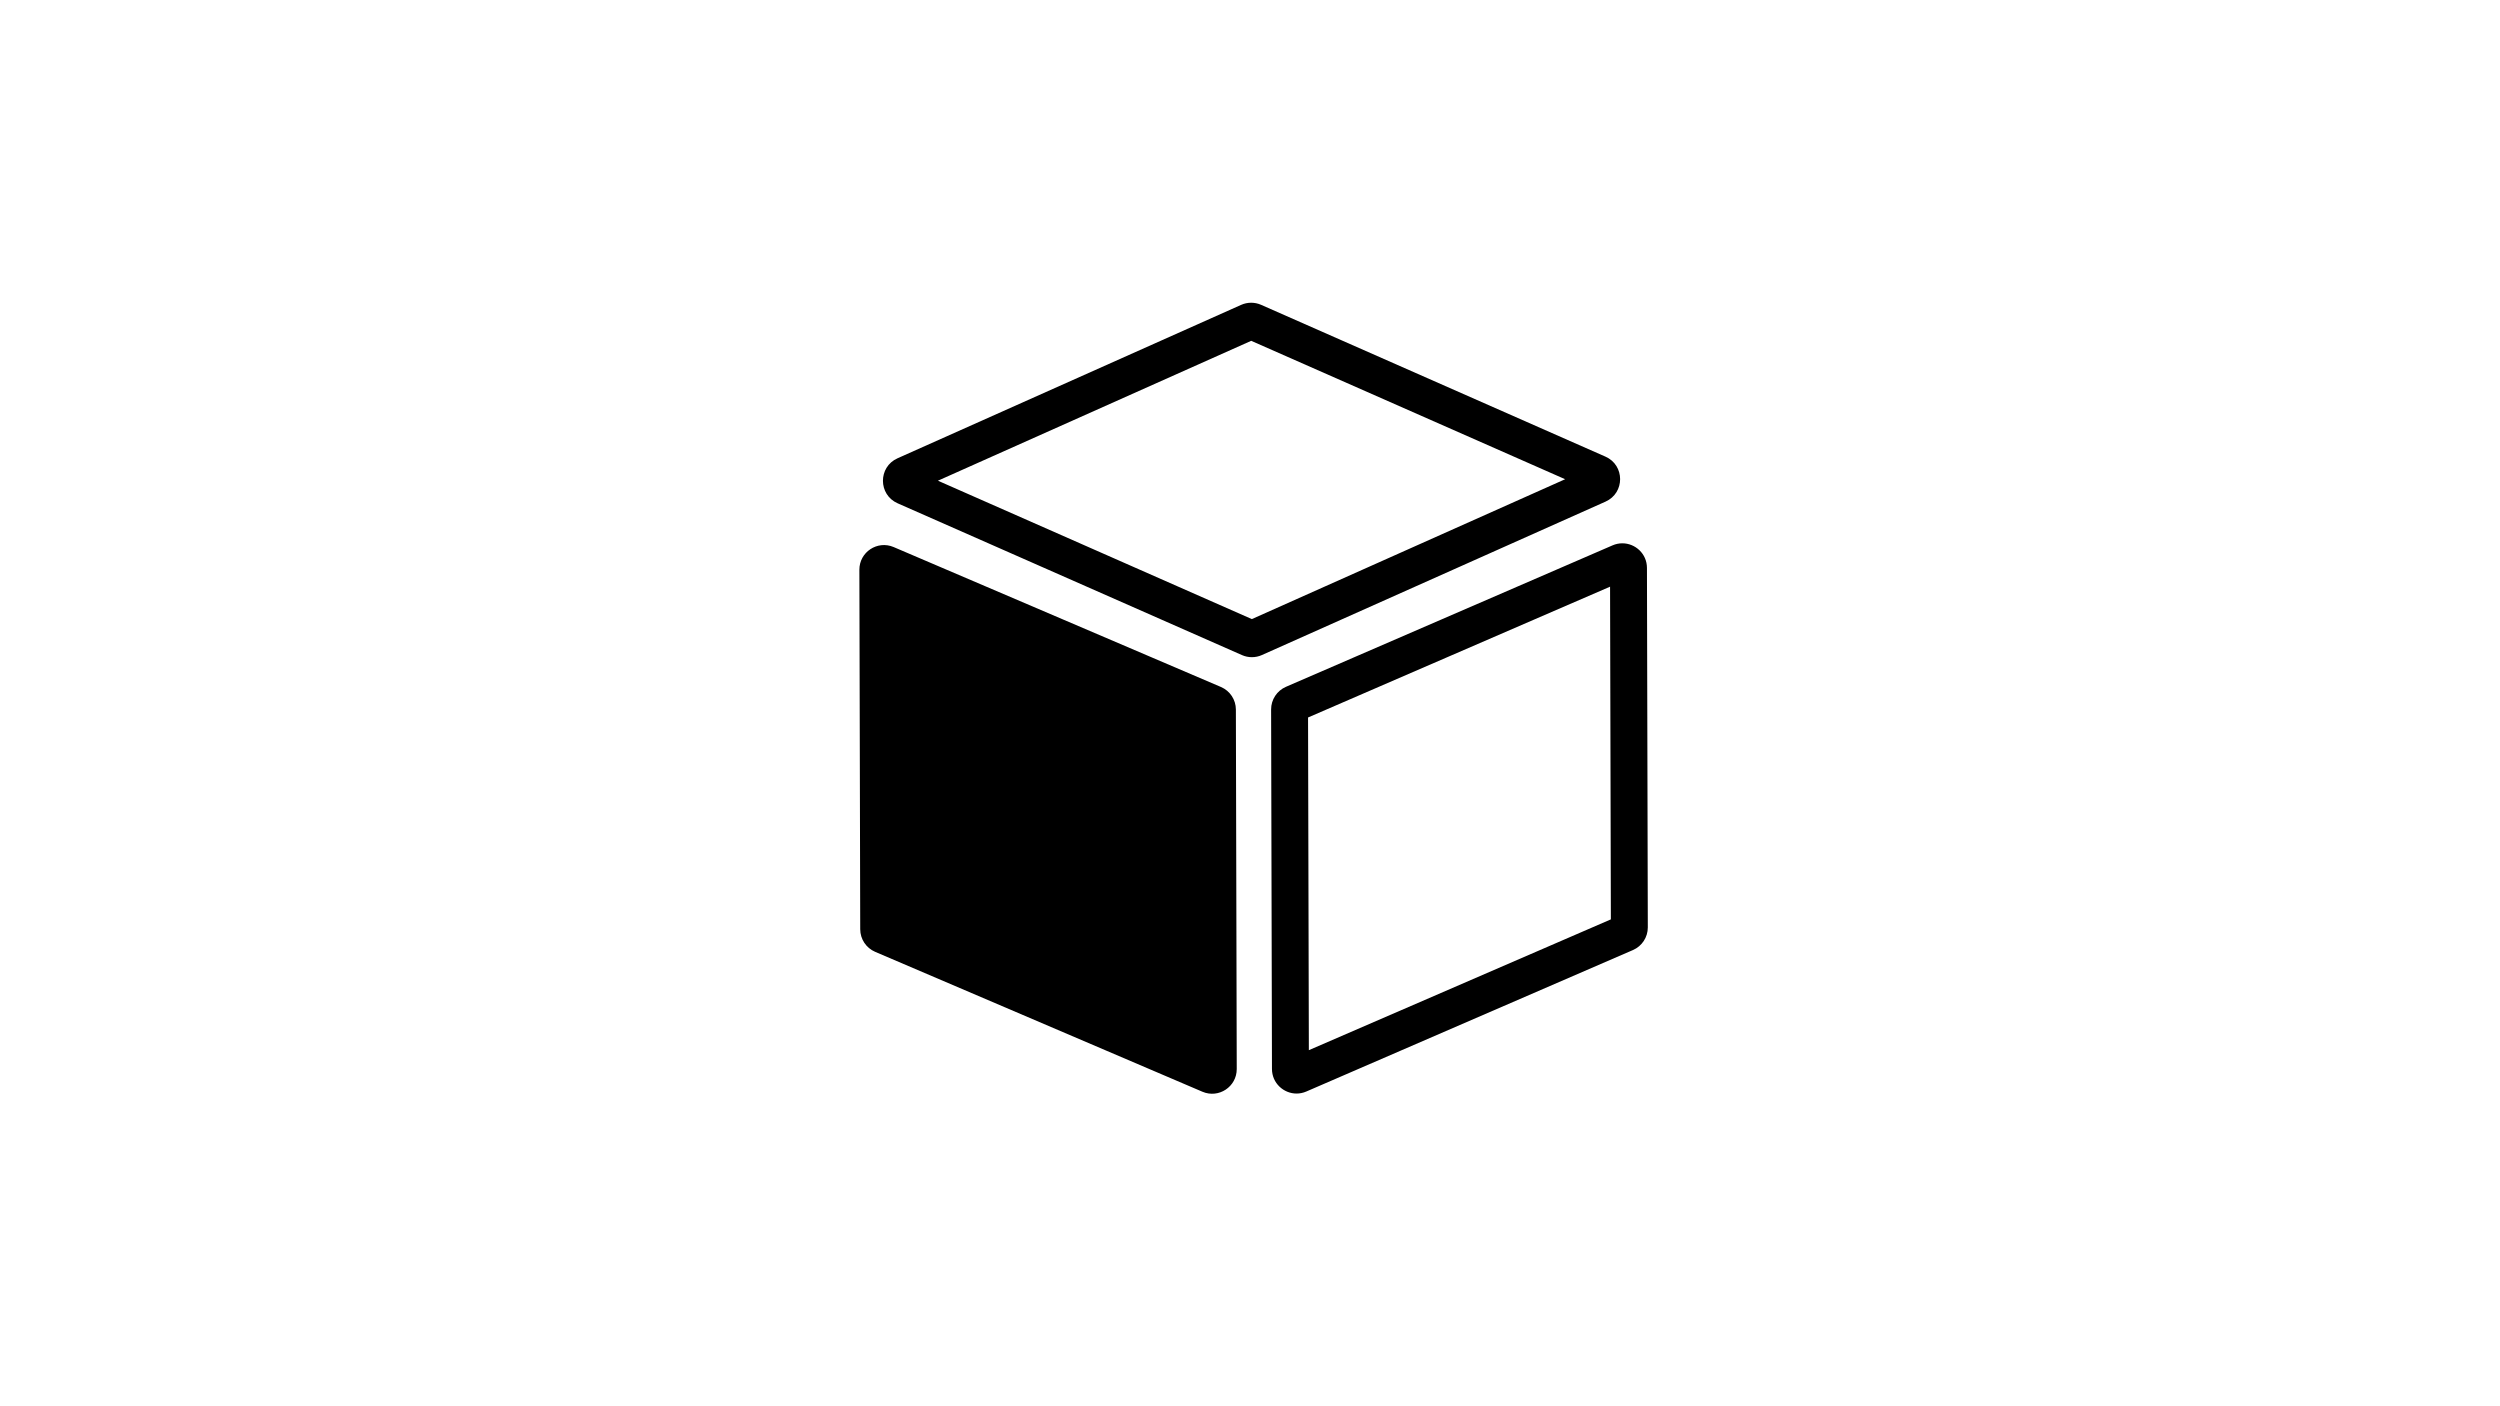 <svg width="256" height="144" viewBox="0 0 256 144" fill="none" xmlns="http://www.w3.org/2000/svg">
<path d="M88.087 95.156L88 58.343C87.996 56.532 89.846 55.307 91.512 56.02L125.024 70.346C125.95 70.741 126.552 71.65 126.554 72.657L126.642 109.47C126.646 111.282 124.795 112.506 123.13 111.794L89.617 97.468C88.691 97.073 88.089 96.164 88.087 95.156ZM164.871 60.076L133.945 73.47L134.026 107.538L164.952 94.145L164.871 60.076ZM166.123 55.635C167.452 55.632 168.645 56.701 168.648 58.153L168.735 94.966C168.737 95.973 168.14 96.885 167.216 97.285L133.772 111.769C133.442 111.912 133.104 111.979 132.774 111.98C131.445 111.983 130.252 110.914 130.249 109.462L130.162 72.649C130.159 71.642 130.757 70.73 131.681 70.33L165.125 55.845C165.455 55.702 165.793 55.636 166.123 55.635ZM128.123 34.9L96.043 49.224L128.19 63.395L160.271 49.072L128.123 34.9ZM128.114 31C128.462 30.999 128.811 31.071 129.137 31.214L164.396 46.758C166.396 47.639 166.403 50.475 164.407 51.366L129.221 67.076C128.896 67.222 128.548 67.294 128.199 67.295C127.851 67.296 127.502 67.225 127.177 67.081L91.918 51.538C89.917 50.656 89.911 47.82 91.906 46.929L127.092 31.219C127.417 31.074 127.765 31.001 128.114 31Z" fill="black"/>
</svg>
